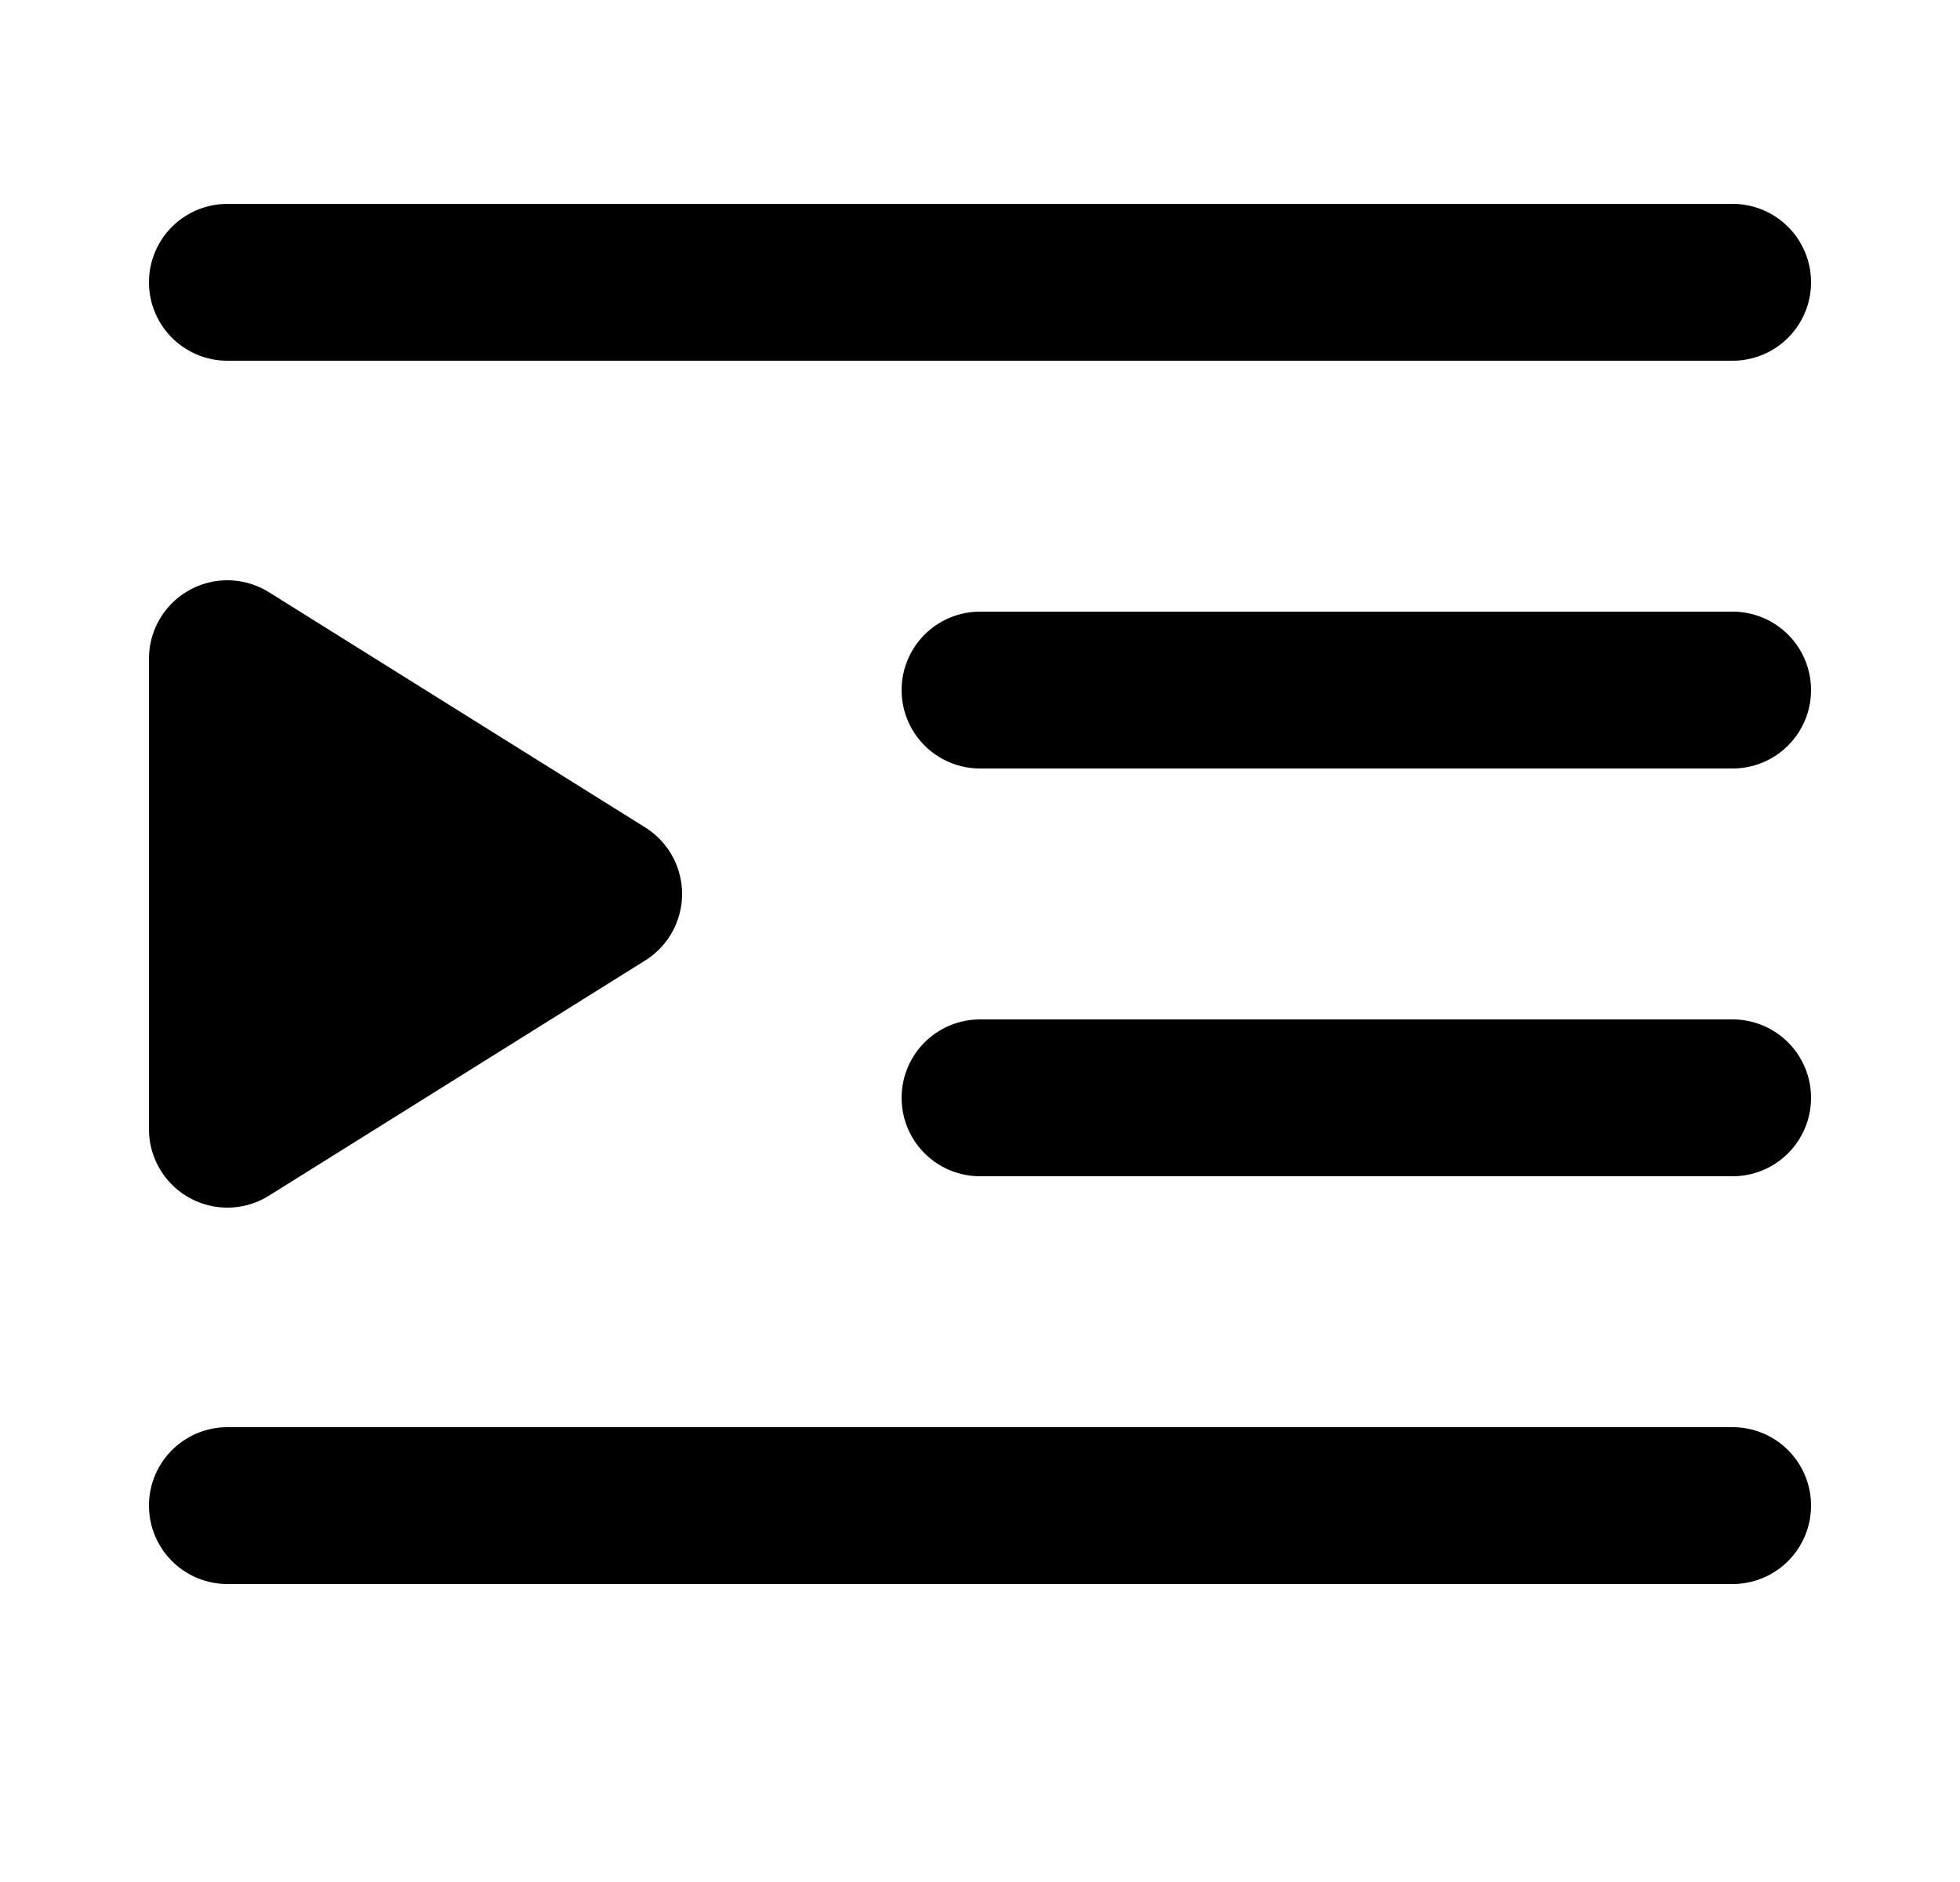 <svg xmlns="http://www.w3.org/2000/svg"
     fill="currentColor"
     viewBox="0 0 25 24">
    <path stroke="currentColor"
          stroke-linecap="round"
          stroke-linejoin="round"
          stroke-width="2"
          d="M2.9 3.6h19.2m-9.6 5.2h9.6M12.5 14h9.6M2.9 19.2h19.2M2.9 14.4v-6l4.8 3-4.8 3Z" />
</svg>
